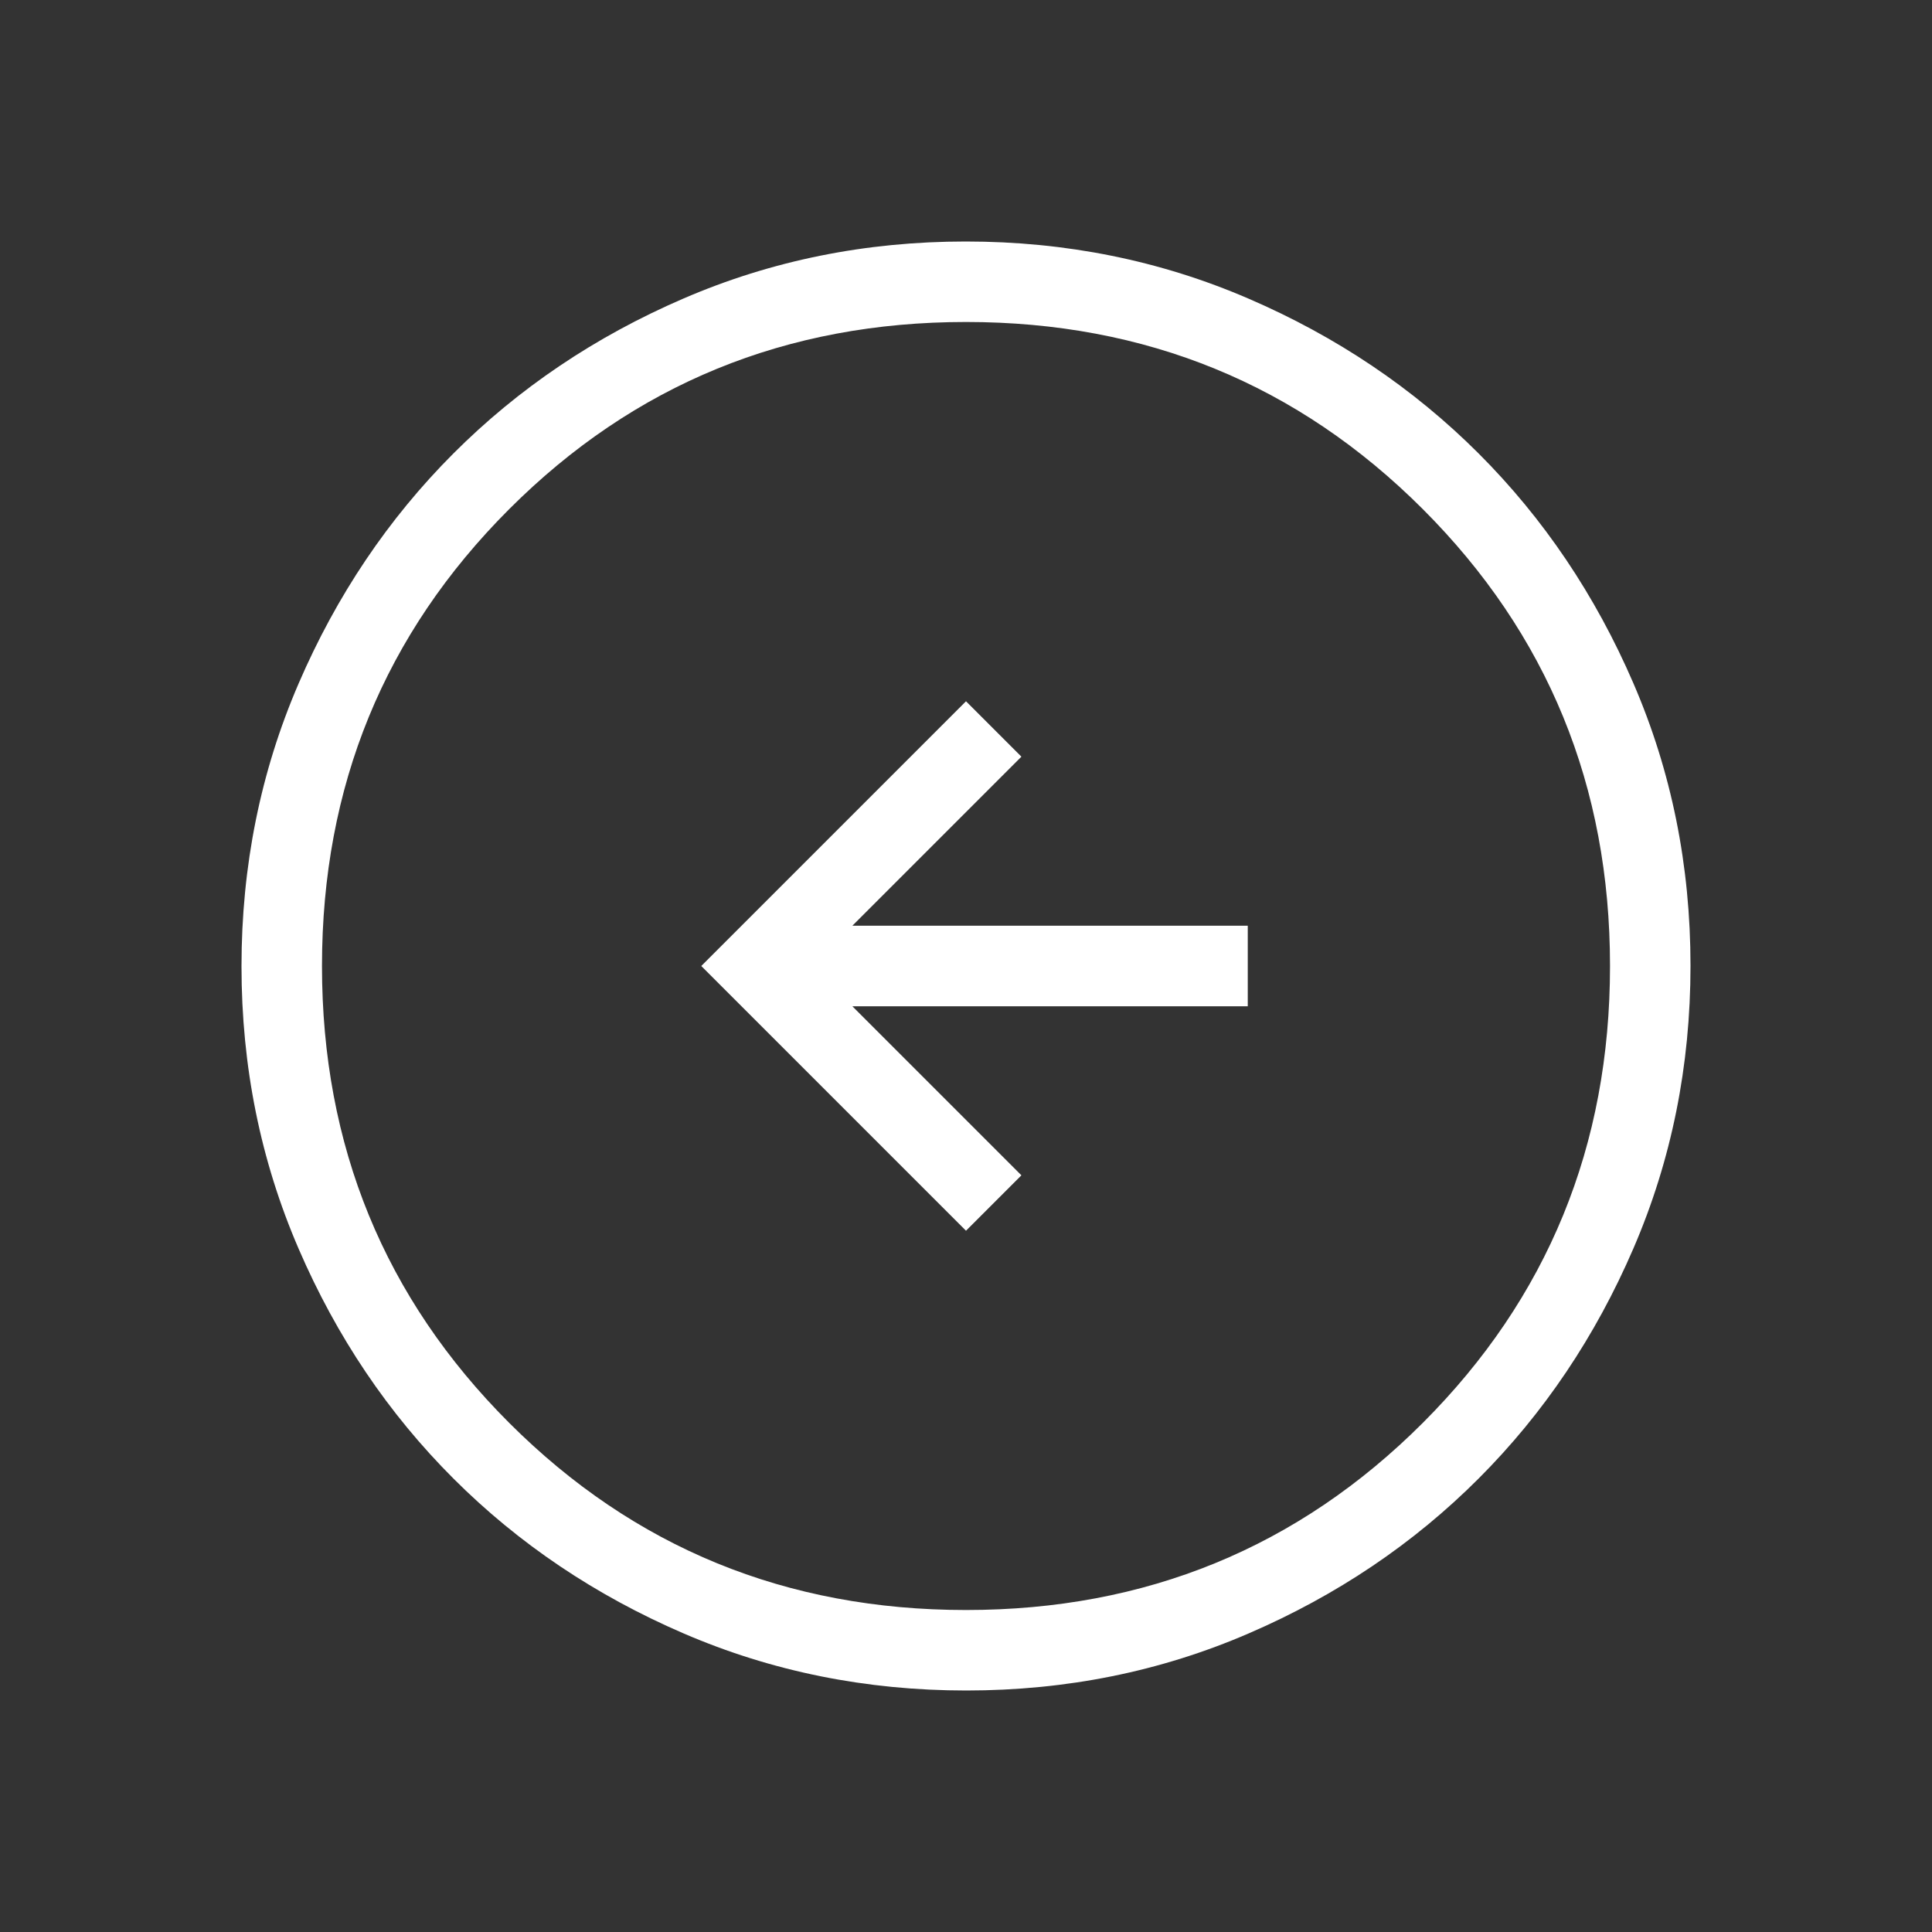 <svg width="50" height="50" viewBox="0 0 50 50" fill="none" xmlns="http://www.w3.org/2000/svg">
<rect x="0" y="0" width="50" height="50" fill="#333333" stroke="none"/>
<mask id="mask0_19_98" style="mask-type:alpha" maskUnits="userSpaceOnUse" x="0" y="0" width="50" height="50">
<rect width="50" height="50" fill="#D9D9D9"/>
</mask>
<g mask="url(#mask0_19_98)">
<path d="M25 31.851L26.434 30.417L22.059 26.042H32.292V23.958H22.059L26.434 19.583L25 18.149L18.149 25L25 31.851ZM25.007 43.75C22.414 43.75 19.976 43.258 17.694 42.274C15.412 41.29 13.426 39.955 11.738 38.268C10.049 36.581 8.712 34.597 7.728 32.317C6.743 30.037 6.25 27.6 6.25 25.007C6.25 22.414 6.742 19.976 7.726 17.694C8.71 15.412 10.046 13.426 11.732 11.738C13.419 10.049 15.403 8.712 17.683 7.728C19.963 6.743 22.4 6.25 24.993 6.25C27.586 6.25 30.024 6.742 32.306 7.726C34.589 8.71 36.574 10.046 38.263 11.732C39.951 13.419 41.288 15.403 42.272 17.683C43.258 19.963 43.75 22.4 43.75 24.993C43.75 27.586 43.258 30.024 42.274 32.306C41.29 34.589 39.955 36.574 38.268 38.263C36.581 39.951 34.597 41.288 32.317 42.272C30.037 43.258 27.6 43.75 25.007 43.75ZM25 41.667C29.653 41.667 33.594 40.052 36.823 36.823C40.052 33.594 41.667 29.653 41.667 25C41.667 20.347 40.052 16.406 36.823 13.177C33.594 9.948 29.653 8.333 25 8.333C20.347 8.333 16.406 9.948 13.177 13.177C9.948 16.406 8.333 20.347 8.333 25C8.333 29.653 9.948 33.594 13.177 36.823C16.406 40.052 20.347 41.667 25 41.667Z" fill="white"/>
</g>
</svg>
